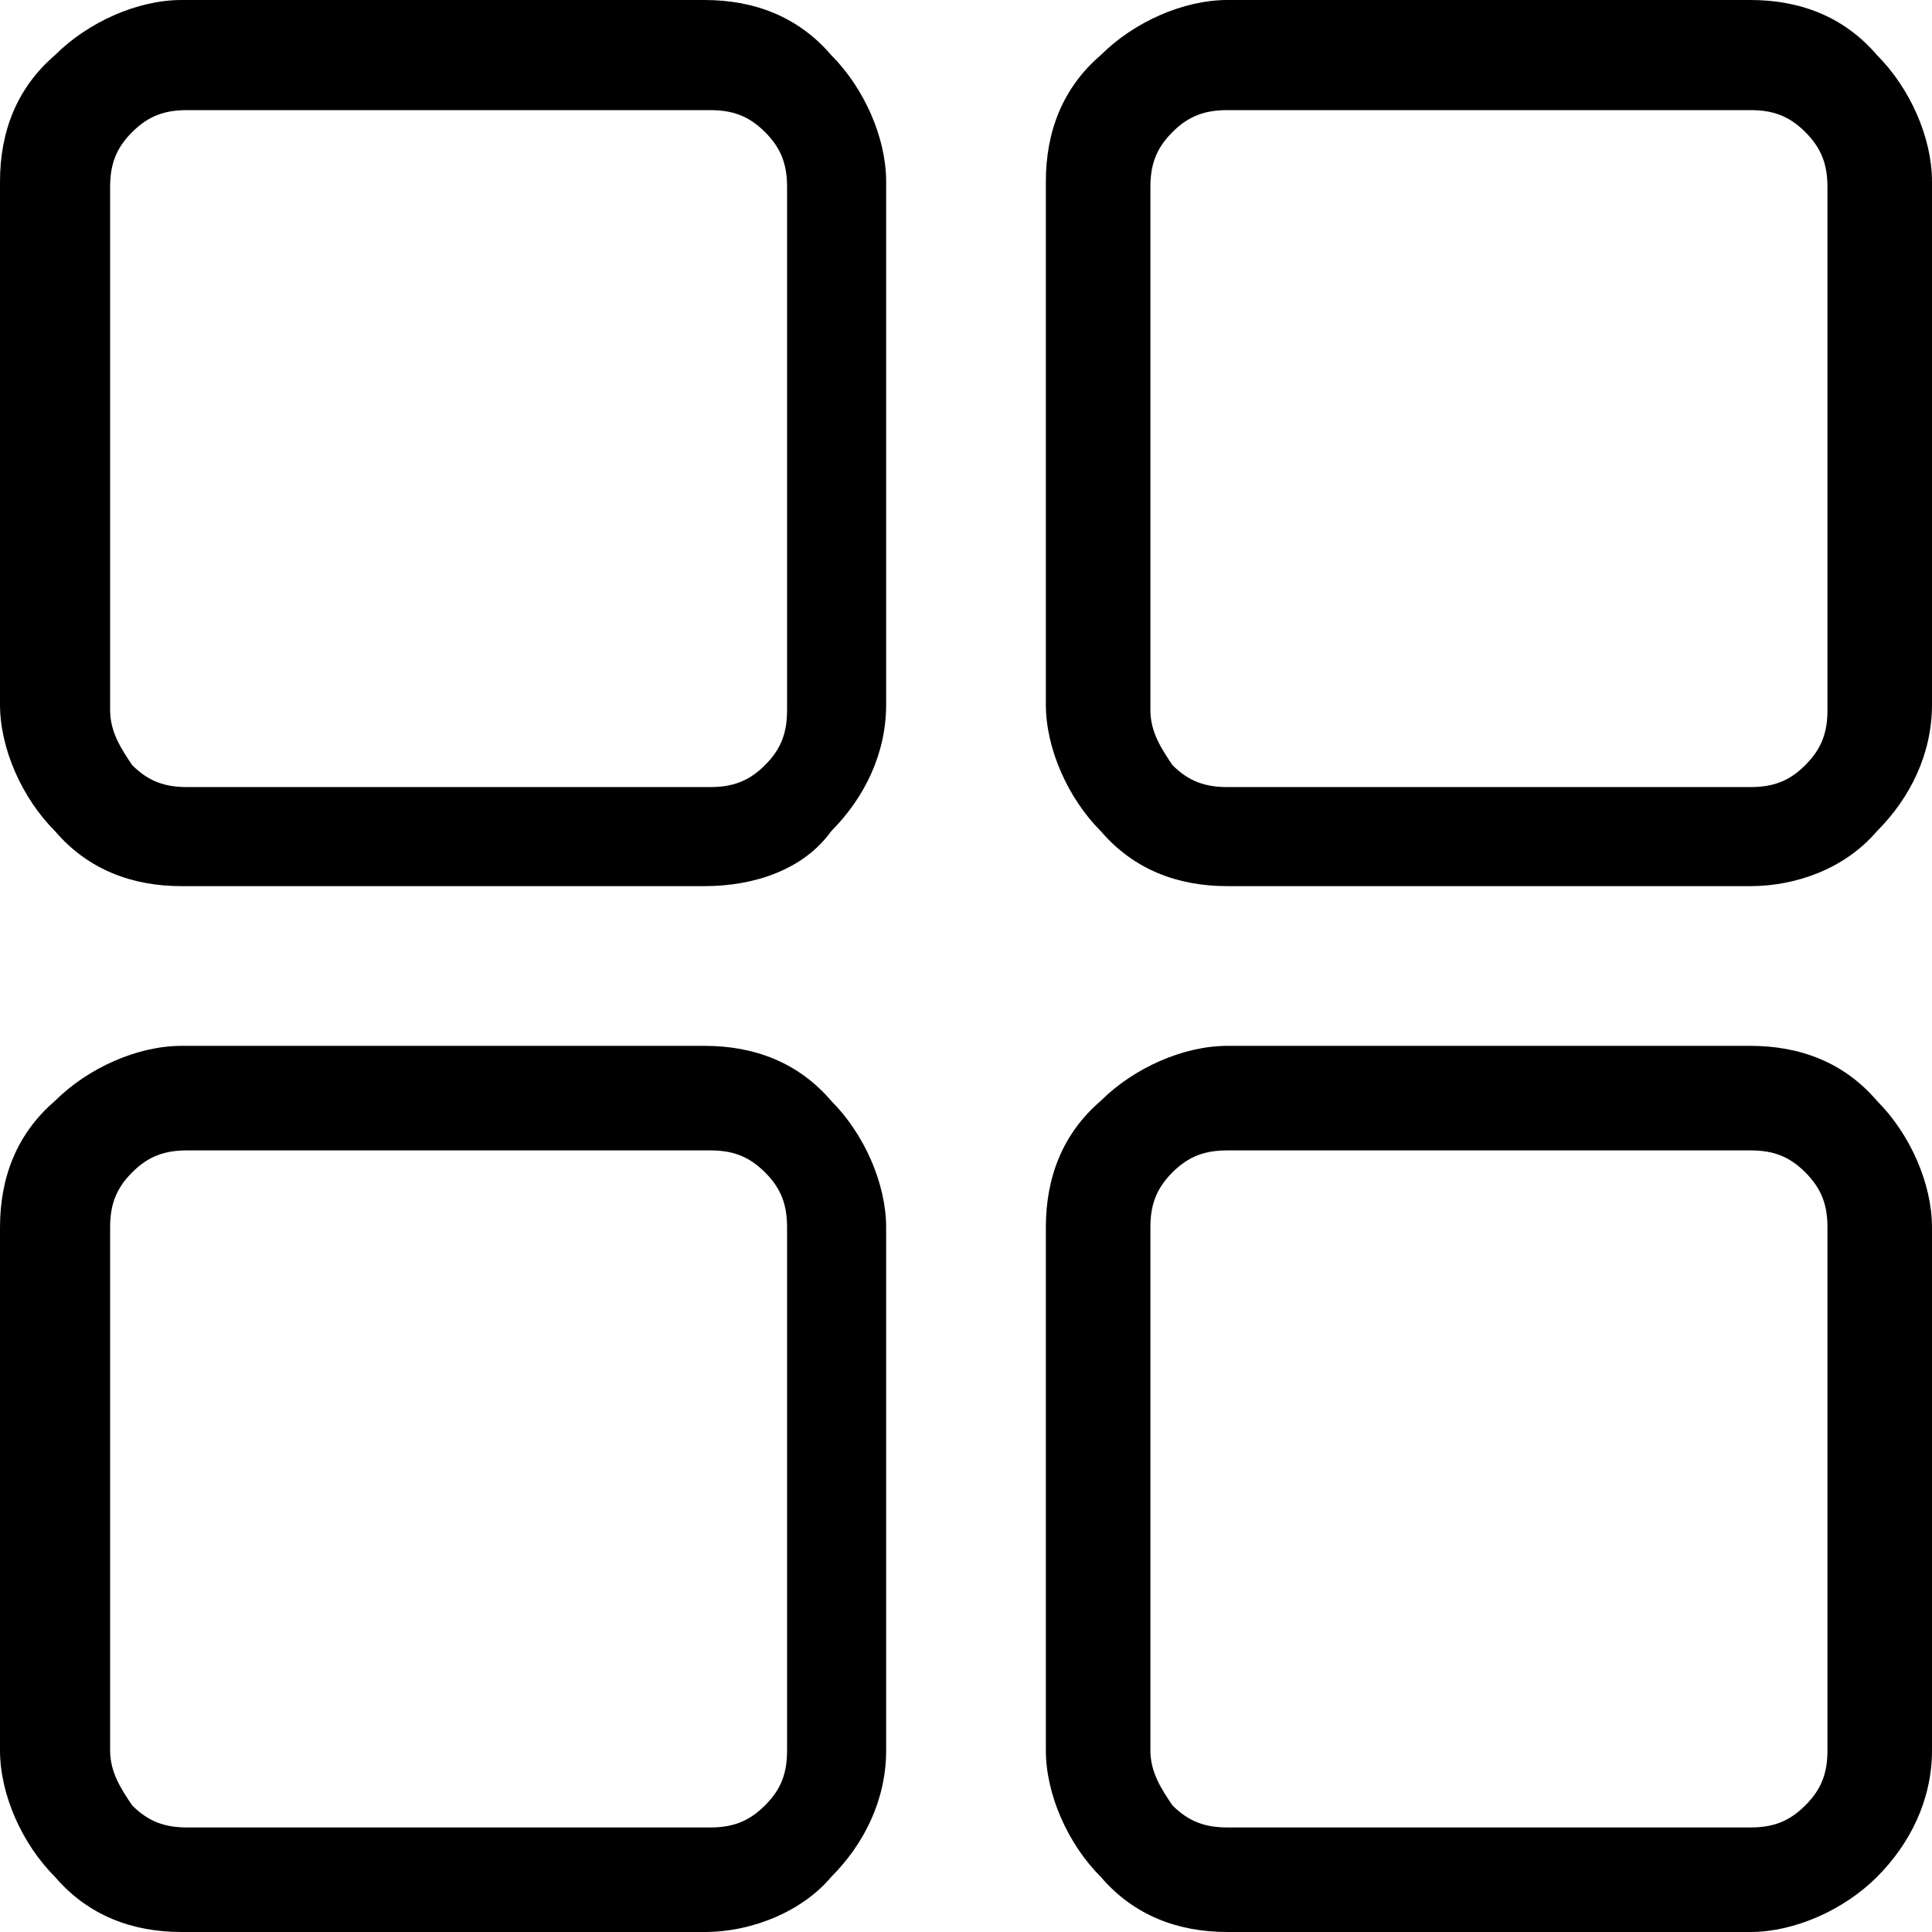 <svg width="18" height="18" viewBox="0 0 18 18" fill="currentColor"  xmlns="http://www.w3.org/2000/svg">
<g id="Group">
<path id="Vector" d="M6.564 8.256H1.692C1.231 8.256 0.821 8.103 0.513 7.744C0.205 7.436 0 6.974 0 6.564V1.692C0 1.231 0.154 0.821 0.513 0.513C0.821 0.205 1.282 0 1.692 0H6.564C7.026 0 7.436 0.154 7.744 0.513C8.051 0.821 8.256 1.282 8.256 1.692V6.564C8.256 7.026 8.051 7.436 7.744 7.744C7.487 8.103 7.026 8.256 6.564 8.256ZM1.744 1.026C1.538 1.026 1.385 1.077 1.231 1.231C1.077 1.385 1.026 1.538 1.026 1.744V6.615C1.026 6.821 1.128 6.974 1.231 7.128C1.385 7.282 1.538 7.333 1.744 7.333H6.615C6.821 7.333 6.974 7.282 7.128 7.128C7.282 6.974 7.333 6.821 7.333 6.615V1.744C7.333 1.538 7.282 1.385 7.128 1.231C6.974 1.077 6.821 1.026 6.615 1.026H1.744Z" />
<path id="Vector_2" d="M6.564 18H1.692C1.231 18 0.821 17.846 0.513 17.487C0.205 17.18 0 16.718 0 16.308V11.436C0 10.974 0.154 10.564 0.513 10.256C0.821 9.949 1.282 9.744 1.692 9.744H6.564C7.026 9.744 7.436 9.897 7.744 10.256C8.051 10.564 8.256 11.026 8.256 11.436V16.308C8.256 16.769 8.051 17.18 7.744 17.487C7.487 17.795 7.026 18 6.564 18ZM1.744 10.718C1.538 10.718 1.385 10.769 1.231 10.923C1.077 11.077 1.026 11.231 1.026 11.436V16.308C1.026 16.513 1.128 16.667 1.231 16.82C1.385 16.974 1.538 17.026 1.744 17.026H6.615C6.821 17.026 6.974 16.974 7.128 16.82C7.282 16.667 7.333 16.513 7.333 16.308V11.436C7.333 11.231 7.282 11.077 7.128 10.923C6.974 10.769 6.821 10.718 6.615 10.718H1.744Z" />
<path id="Vector_3" d="M16.308 8.256H11.436C10.974 8.256 10.564 8.103 10.256 7.744C9.949 7.436 9.744 6.974 9.744 6.564V1.692C9.744 1.231 9.897 0.821 10.256 0.513C10.564 0.205 11.026 0 11.436 0H16.308C16.769 0 17.18 0.154 17.487 0.513C17.795 0.821 18 1.282 18 1.692V6.564C18 7.026 17.795 7.436 17.487 7.744C17.18 8.103 16.718 8.256 16.308 8.256ZM11.436 1.026C11.231 1.026 11.077 1.077 10.923 1.231C10.769 1.385 10.718 1.538 10.718 1.744V6.615C10.718 6.821 10.82 6.974 10.923 7.128C11.077 7.282 11.231 7.333 11.436 7.333H16.308C16.513 7.333 16.667 7.282 16.82 7.128C16.974 6.974 17.026 6.821 17.026 6.615V1.744C17.026 1.538 16.974 1.385 16.82 1.231C16.667 1.077 16.513 1.026 16.308 1.026H11.436Z" />
<path id="Vector_4" d="M16.308 18H11.436C10.974 18 10.564 17.846 10.256 17.487C9.949 17.18 9.744 16.718 9.744 16.308V11.436C9.744 10.974 9.897 10.564 10.256 10.256C10.564 9.949 11.026 9.744 11.436 9.744H16.308C16.769 9.744 17.18 9.897 17.487 10.256C17.795 10.564 18 11.026 18 11.436V16.308C18 16.769 17.795 17.18 17.487 17.487C17.18 17.795 16.718 18 16.308 18ZM11.436 10.718C11.231 10.718 11.077 10.769 10.923 10.923C10.769 11.077 10.718 11.231 10.718 11.436V16.308C10.718 16.513 10.82 16.667 10.923 16.82C11.077 16.974 11.231 17.026 11.436 17.026H16.308C16.513 17.026 16.667 16.974 16.82 16.82C16.974 16.667 17.026 16.513 17.026 16.308V11.436C17.026 11.231 16.974 11.077 16.82 10.923C16.667 10.769 16.513 10.718 16.308 10.718H11.436Z" />
</g>
</svg>
